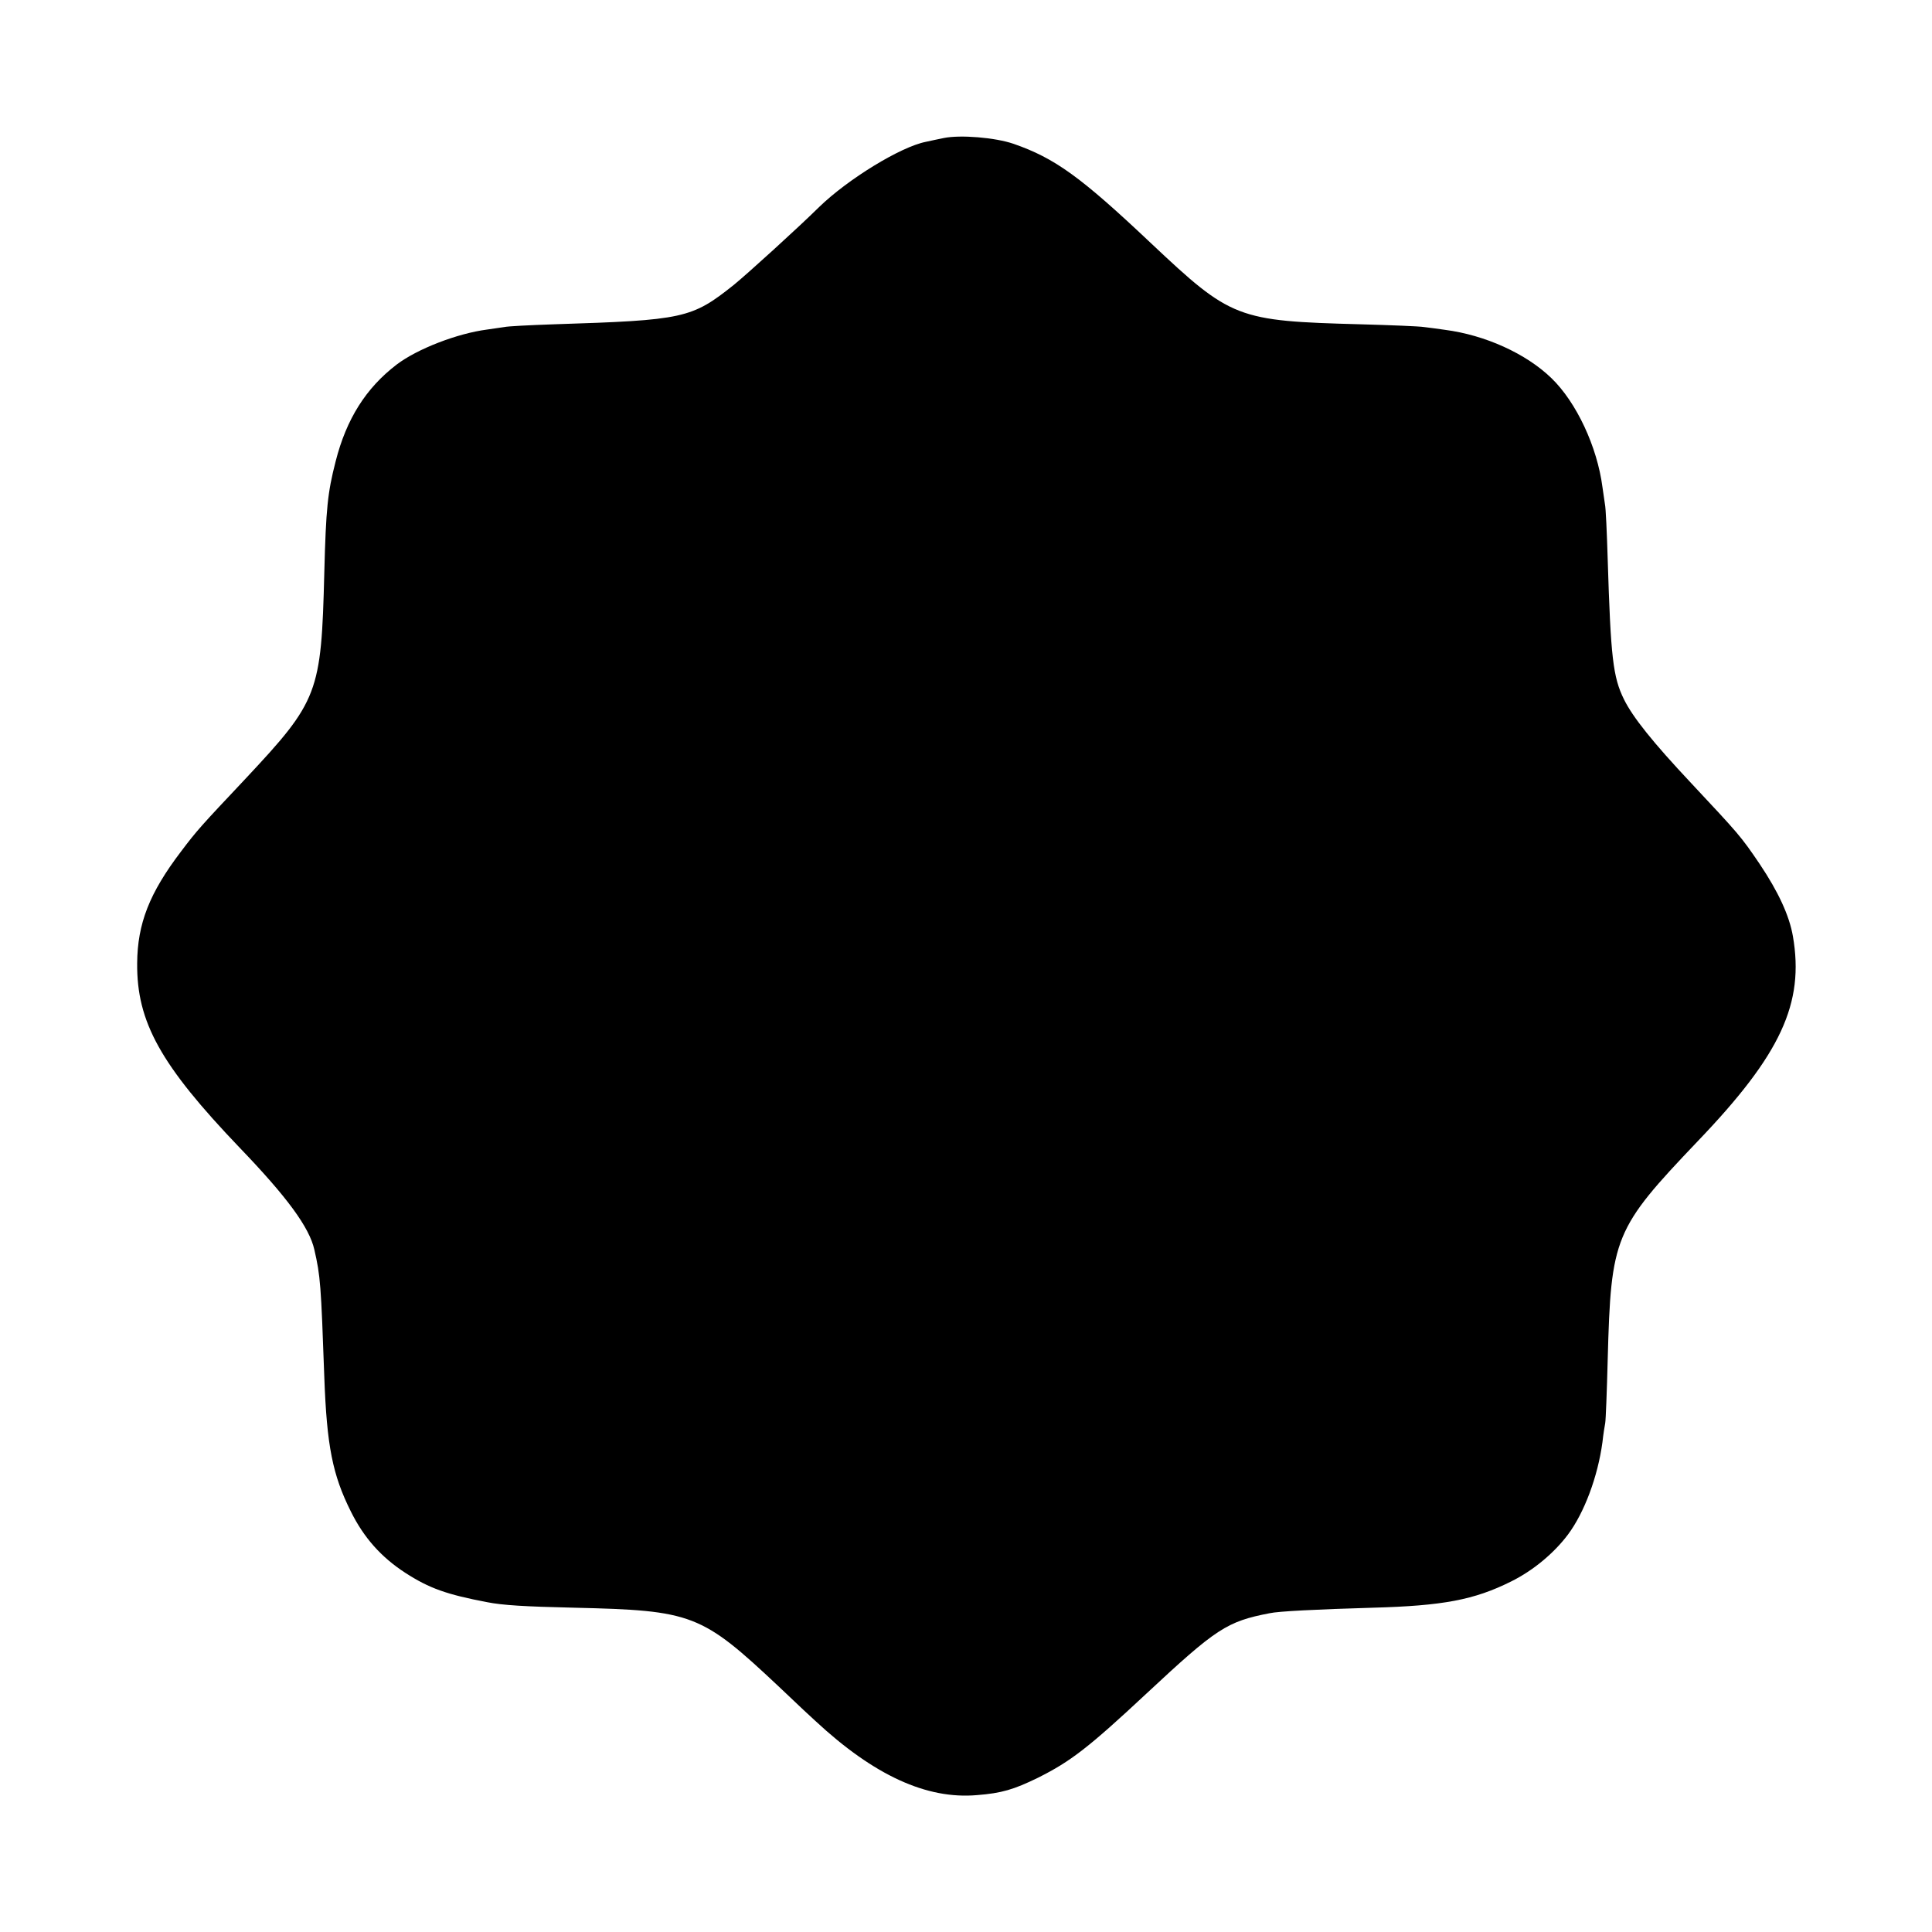 <?xml version="1.0" standalone="no"?>
<!DOCTYPE svg PUBLIC "-//W3C//DTD SVG 20010904//EN"
 "http://www.w3.org/TR/2001/REC-SVG-20010904/DTD/svg10.dtd">
<svg version="1.0" xmlns="http://www.w3.org/2000/svg"
 width="700pt" height="700pt" viewBox="0 0 700 700"
 preserveAspectRatio="xMidYMid meet">
<g transform="translate(0,700) scale(0.1,-0.1)"
fill="#000000" stroke="none">
<path d="M3420 6500 c-19 -4 -49 -10 -66 -14 -91 -18 -282 -135 -386 -236 -76
-75 -261 -243 -309 -282 -153 -122 -181 -128 -652 -143 -87 -3 -168 -7 -180
-10 -12 -2 -40 -6 -62 -9 -108 -14 -253 -70 -328 -127 -111 -85 -182 -197
-221 -351 -29 -113 -35 -170 -41 -403 -11 -437 -21 -464 -286 -747 -161 -171
-175 -186 -233 -263 -115 -151 -158 -262 -159 -405 -2 -213 85 -369 371 -668
172 -179 253 -289 271 -370 22 -96 24 -125 36 -461 9 -250 30 -355 96 -487 47
-95 110 -166 198 -223 87 -56 149 -78 296 -106 55 -11 137 -16 315 -20 430
-10 461 -22 742 -286 66 -63 126 -119 132 -124 213 -198 404 -285 586 -269 89
7 133 20 221 63 118 59 183 109 394 306 252 235 290 260 445 290 31 7 168 14
375 20 252 7 366 28 500 95 79 39 155 102 206 170 59 79 108 209 125 335 3 28
8 59 10 69 2 10 6 114 9 230 12 445 23 473 326 791 302 315 387 500 345 743
-13 75 -53 161 -120 261 -69 102 -76 109 -249 294 -138 147 -211 238 -243 303
-40 81 -48 152 -59 507 -3 98 -7 188 -10 200 -2 12 -6 40 -9 62 -19 146 -94
307 -185 395 -92 89 -240 156 -386 175 -22 3 -56 8 -75 10 -19 3 -123 7 -230
10 -449 12 -469 20 -760 294 -254 240 -348 308 -498 360 -67 23 -193 33 -252
21z"/>
</g>
</svg>
